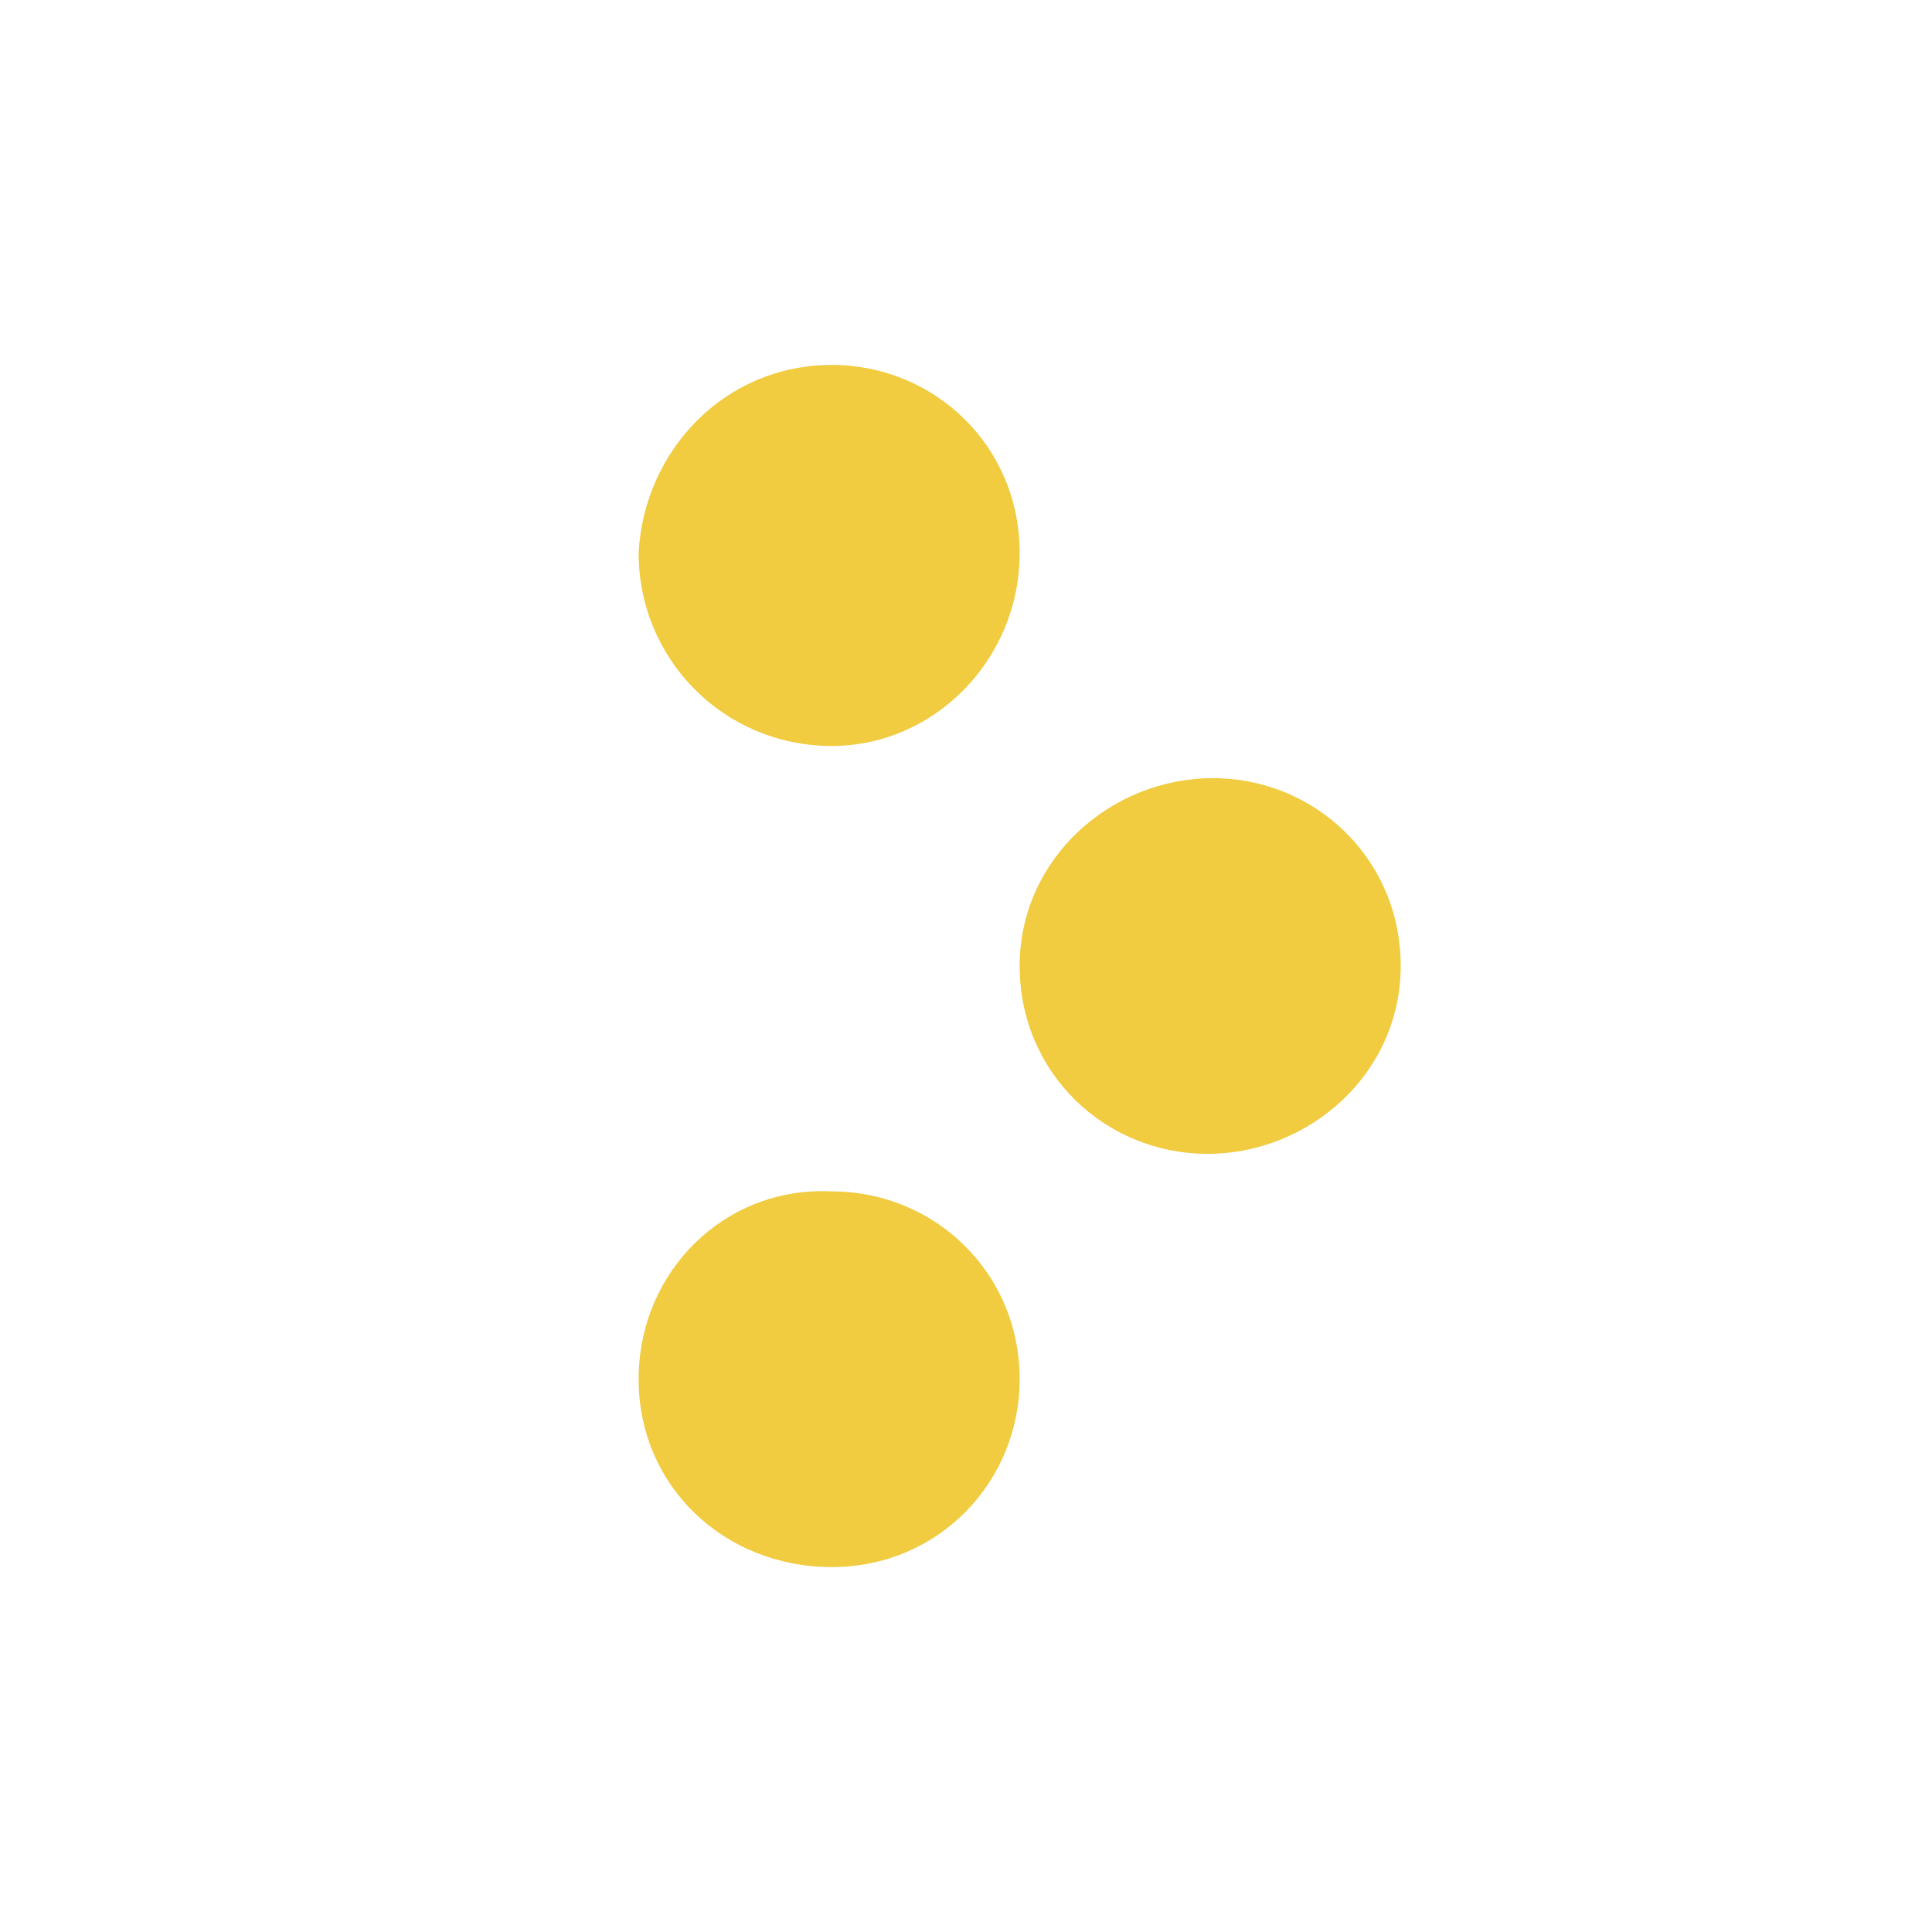 <?xml version="1.0" encoding="utf-8"?>
<!-- Generator: Adobe Illustrator 25.4.8, SVG Export Plug-In . SVG Version: 6.00 Build 0)  -->
<svg version="1.1" id="Camada_1" xmlns="http://www.w3.org/2000/svg" xmlns:xlink="http://www.w3.org/1999/xlink" x="0px" y="0px"
	 viewBox="0 0 36 36" style="enable-background:new 0 0 36 36;" xml:space="preserve">
<style type="text/css">
	.st0{clip-path:url(#SVGID_00000169557411647296827340000006523341594645548713_);}
	.st1{fill:#F1CB40;}
</style>
<g id="Grupo_429_1_" transform="translate(0 0)">
	<g>
		<g>
			<defs>
				<rect id="SVGID_1_" x="11.9" y="6.8" width="14.2" height="22.5"/>
			</defs>
			<clipPath id="SVGID_00000119102247477080722780000009751271347723259325_">
				<use xlink:href="#SVGID_1_"  style="overflow:visible;"/>
			</clipPath>
			<g id="Grupo_428_1_" style="clip-path:url(#SVGID_00000119102247477080722780000009751271347723259325_);">
				<g id="Grupo_427_1_" transform="translate(0 0)">
					<path id="Caminho_760_1_" class="st1" d="M26.1,18c0-2-1.6-3.5-3.5-3.5S19,16,19,18s1.6,3.5,3.5,3.5S26.1,20,26.1,18 M19,10.3
						c0-2-1.6-3.5-3.5-3.5l0,0c-2,0-3.5,1.6-3.6,3.5c0,2,1.6,3.6,3.6,3.6l0,0C17.4,13.9,19,12.3,19,10.3 M11.9,25.7
						c0,2,1.6,3.5,3.6,3.5s3.5-1.6,3.5-3.5l0,0c0-2-1.6-3.5-3.5-3.5C13.5,22.1,11.9,23.7,11.9,25.7"/>
				</g>
			</g>
		</g>
	</g>
</g>
</svg>
